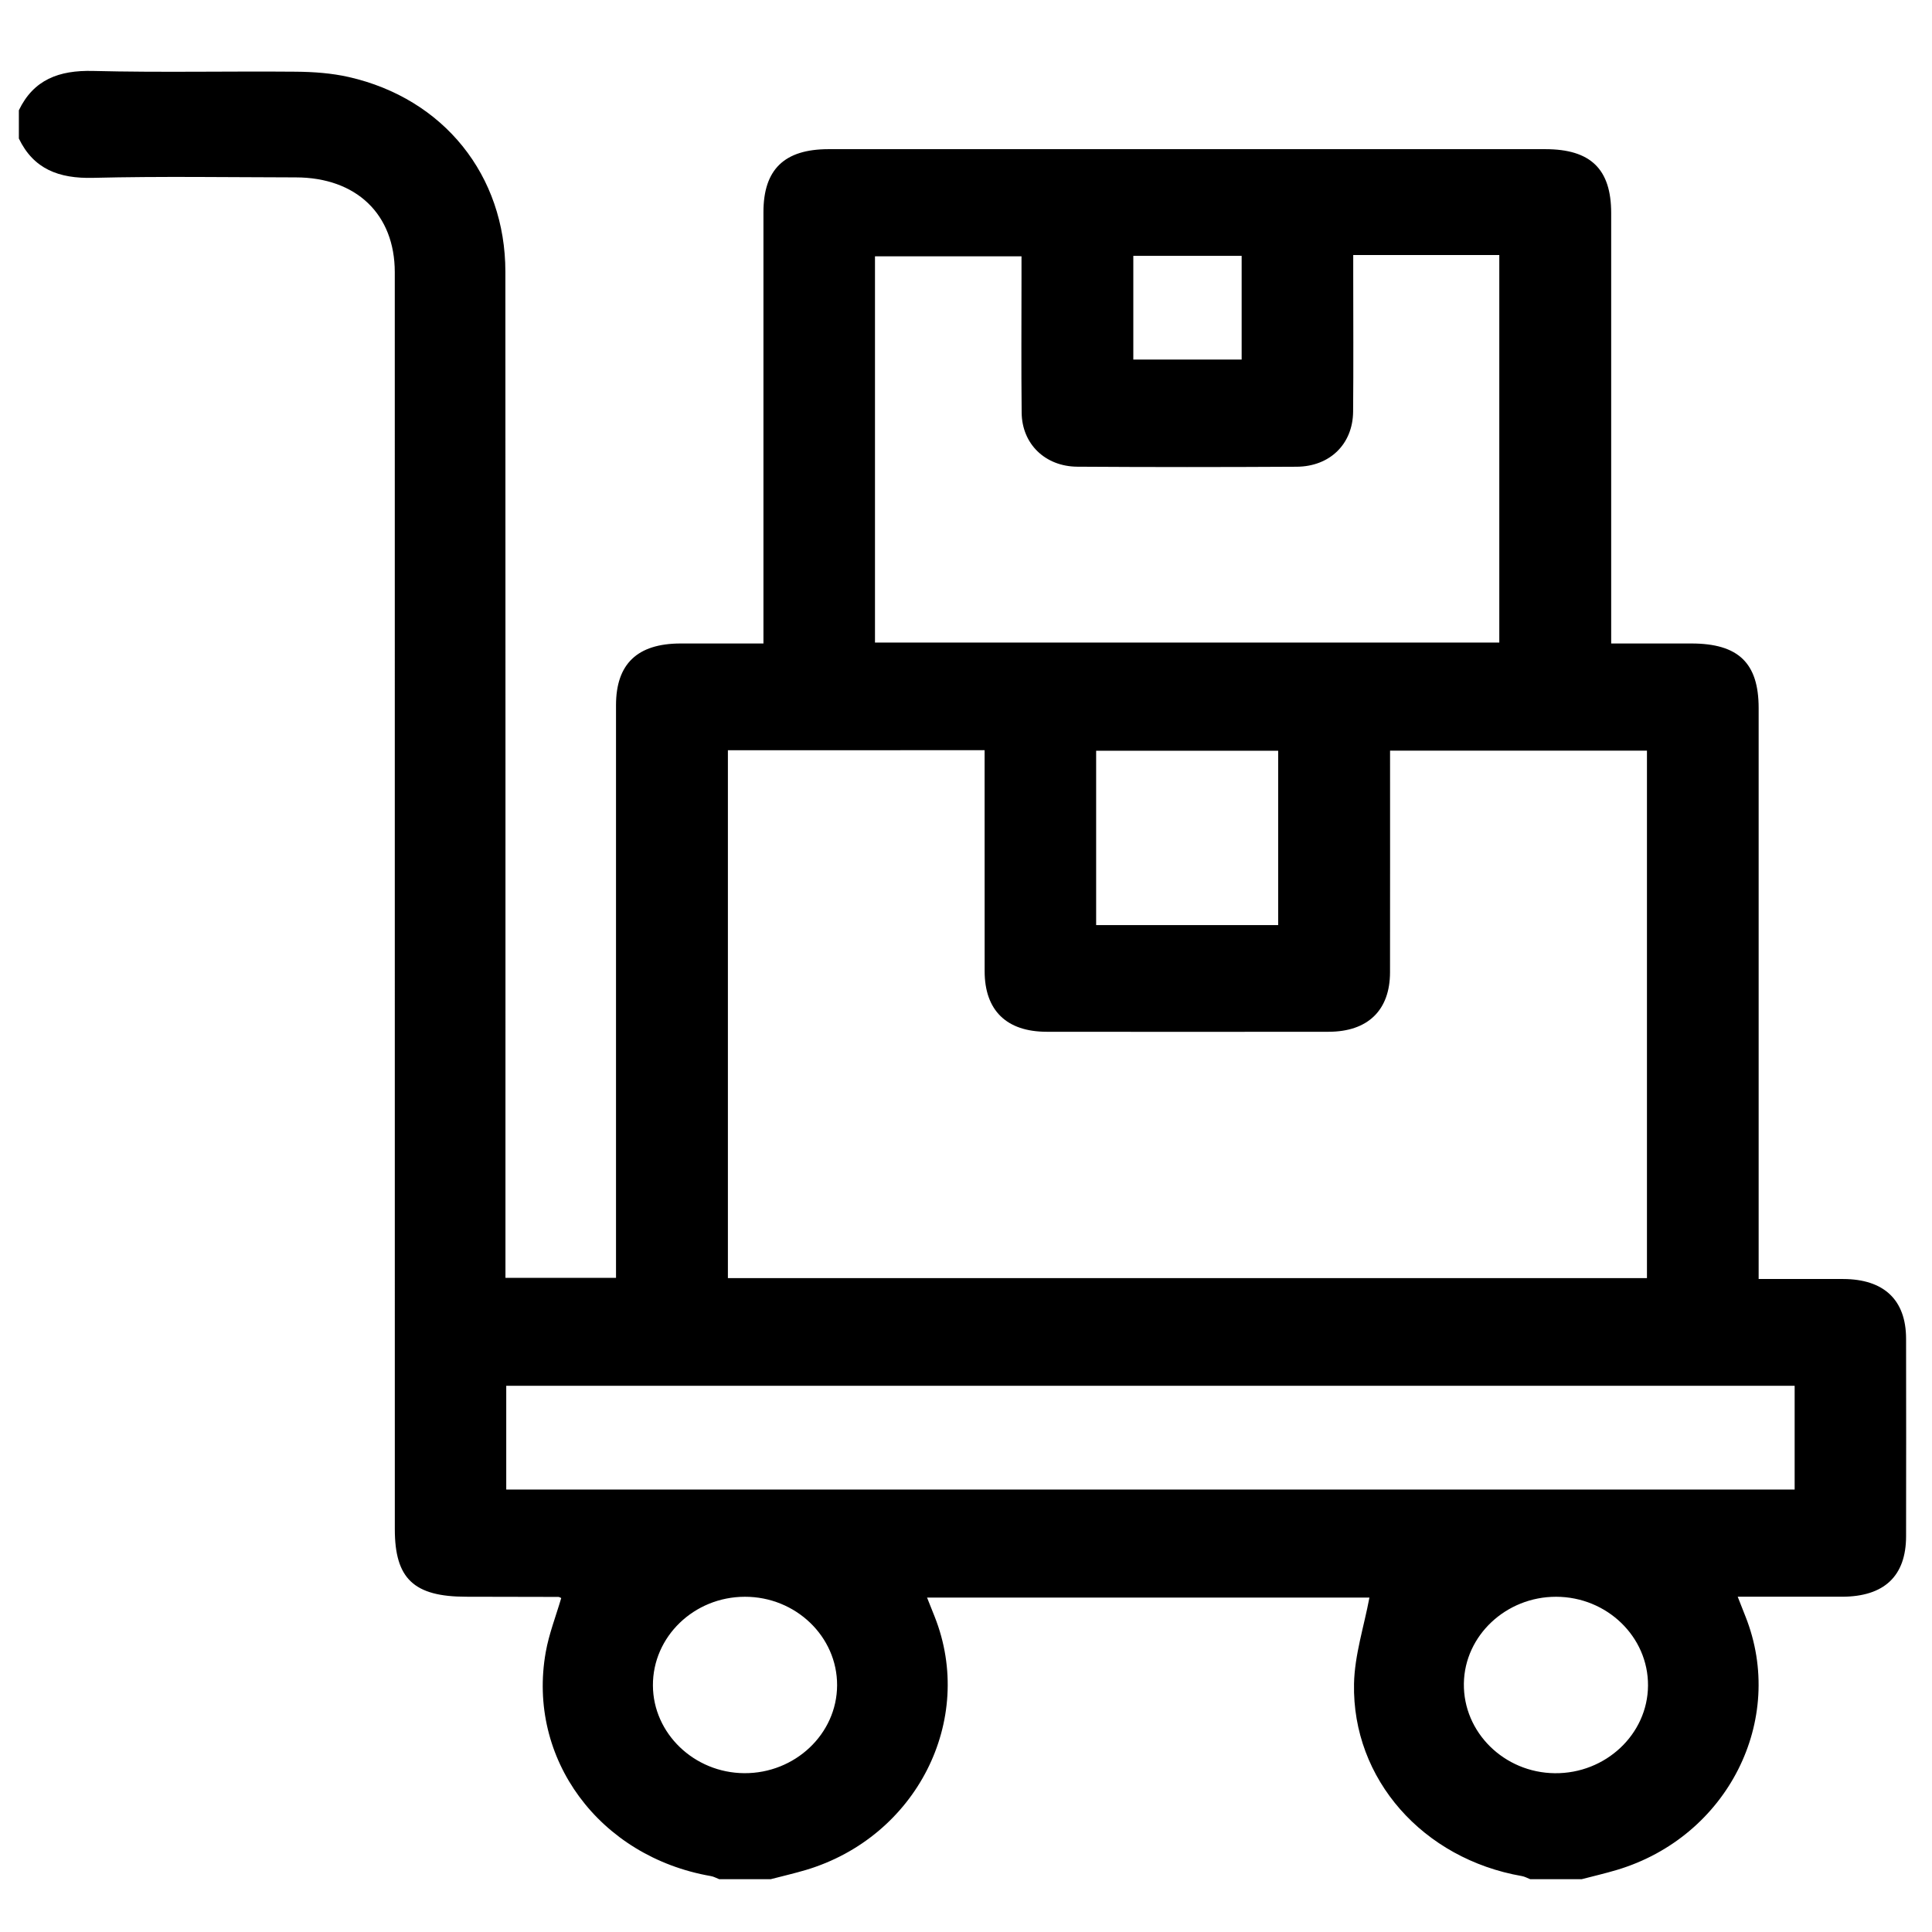 <?xml version="1.0" encoding="utf-8"?>
<!-- Generator: Adobe Illustrator 25.0.0, SVG Export Plug-In . SVG Version: 6.00 Build 0)  -->
<svg version="1.1" id="Capa_1" xmlns="http://www.w3.org/2000/svg" xmlns:xlink="http://www.w3.org/1999/xlink" x="0px" y="0px"
	 viewBox="0 0 512 512" style="enable-background:new 0 0 512 512;" xml:space="preserve">
<style type="text/css">
	.st0{display:none;fill:#FFFFFF;}
</style>
<path d="M204.27,498c-4.56,0-9.12,0-13.68,0c-0.73-0.28-1.44-0.69-2.21-0.82c-29.55-5.14-48.79-31.11-43.75-59.37
	c0.86-4.84,2.7-9.53,4.1-14.31c-0.21-0.09-0.49-0.3-0.77-0.3c-8.14-0.03-16.28-0.05-24.42-0.05c-13.86-0.01-18.91-4.78-18.91-17.9
	c0-111.03,0.01-222.06-0.01-333.09c0-15.39-10.19-25.12-26.22-25.15c-17.91-0.03-35.82-0.32-53.72,0.12
	C15.6,47.36,8.9,44.81,5,36.71c0-2.5,0-4.99,0-7.49c3.9-8.1,10.59-10.65,19.68-10.42c17.89,0.45,35.81,0.04,53.72,0.2
	c4.68,0.04,9.48,0.38,14.02,1.41c25.17,5.72,41.5,26.04,41.51,51.59c0.04,87.01,0.02,174.02,0.02,261.03c0,1.83,0,3.65,0,5.62
	c9.98,0,19.48,0,29.3,0c0-2.13,0-3.98,0-5.82c0-48.65-0.01-97.3,0-145.95c0-10.94,5.66-16.33,17.09-16.35c7.25-0.01,14.5,0,21.98,0
	c0-2.38,0-4.08,0-5.78c0-36.18,0-72.35,0-108.53c0-11.32,5.54-16.68,17.23-16.69c63.32-0.01,126.65-0.01,189.97,0
	c12.02,0,17.46,5.28,17.46,16.94c0.01,36.18,0,72.35,0,108.53c0,1.79,0,3.58,0,5.53c7.6,0,14.44,0,21.27,0
	c12.42,0.01,17.8,5.16,17.81,17.08c0,48.49,0,96.99,0,145.48c0,1.82,0,3.64,0,5.86c7.81,0,15.1-0.02,22.39,0
	c10.82,0.03,16.66,5.54,16.68,15.81c0.03,17.46,0.03,34.93,0,52.39c-0.02,10.54-5.81,15.98-16.97,16c-9.07,0.02-18.13,0-27.65,0
	c0.81,2.07,1.42,3.65,2.05,5.21c10.93,27.47-4.76,58.43-34.07,67.19c-3.07,0.92-6.2,1.64-9.3,2.45c-4.56,0-9.12,0-13.68,0
	c-0.73-0.28-1.44-0.69-2.2-0.82c-26.17-4.56-44.99-25.65-44.48-50.96c0.15-7.6,2.64-15.16,4.08-22.84c-38.4,0-77.62,0-117.23,0
	c0.76,1.9,1.39,3.47,2.01,5.04c10.89,27.45-4.82,58.38-34.11,67.14C210.5,496.47,207.37,497.19,204.27,498z M192.9,198.82
	c0,46.85,0,93.37,0,139.89c81.36,0,162.37,0,243.56,0c0-46.74,0-93.26,0-139.78c-22.81,0-45.33,0-68.08,0
	c0,19.82,0.02,39.3-0.01,58.77c-0.02,10.03-5.89,15.72-16.27,15.73c-24.91,0.03-49.81,0.03-74.72,0
	c-10.65-0.01-16.43-5.67-16.44-16.04c-0.02-17.78-0.01-35.55-0.01-53.33c0-1.67,0-3.35,0-5.25
	C238.06,198.82,215.66,198.82,192.9,198.82z M397.33,170.29c0-34.4,0-68.44,0-102.7c-6.69,0-13.03,0-19.36,0c-6.3,0-12.6,0-19.35,0
	c0,1.99,0,3.51,0,5.02c0,12.16,0.08,24.33-0.03,36.49c-0.08,8.56-6.14,14.54-14.97,14.59c-19.37,0.11-38.74,0.12-58.11-0.01
	c-8.56-0.06-14.67-6.05-14.76-14.3c-0.13-12.01-0.04-24.01-0.04-36.02c0-1.81,0-3.63,0-5.43c-13.35,0-26.1,0-38.83,0
	c0,34.28,0,68.21,0,102.36C287.07,170.29,342.03,170.29,397.33,170.29z M134.16,394.74c114.09,0,227.75,0,341.44,0
	c0-9.31,0-18.3,0-27.49c-113.9,0-227.56,0-341.44,0C134.16,376.48,134.16,385.46,134.16,394.74z M338.73,245.16
	c0-15.69,0-31.01,0-46.2c-16.34,0-32.33,0-48.24,0c0,15.58,0,30.79,0,46.2C306.63,245.16,322.5,245.16,338.73,245.16z M197.4,423.16
	c-13.48,0.01-24.44,10.59-24.37,23.52c0.06,12.7,10.93,23.14,24.19,23.23c13.48,0.09,24.58-10.41,24.62-23.3
	C221.88,433.71,210.88,423.14,197.4,423.16z M436.74,446.7c0.08-12.93-10.88-23.52-24.35-23.54c-13.28-0.02-24.27,10.3-24.45,22.98
	c-0.19,12.94,10.67,23.65,24.11,23.78C425.53,470.05,436.66,459.58,436.74,446.7z M300.34,67.8c0,9.44,0,18.52,0,27.49
	c9.83,0,19.31,0,28.71,0c0-9.34,0-18.31,0-27.49C319.44,67.8,310.07,67.8,300.34,67.8z"/>
<path class="st0" d="M60.81,151.16c-0.65,14.03-1.35,28.05-1.97,42.07c-0.1,2.22-0.2,4.45-0.31,6.67
	C60.95,184.08,62.81,167.14,60.81,151.16z"/>
<path class="st0" d="M28.92,318.01c-0.79-0.58-1.42-1.46-1.74-2.68c-0.16-0.61-0.3-1.23-0.43-1.85c-0.91,7.4-1.76,14.8-2.84,22.18
	c-1.72,11.82-4.84,23.38-6.22,35.29c-0.81,6.99-1.4,14.09-0.97,21.13c0.12,2.01,0.37,4.65,0.99,6.93
	c7.09-13.39,8.51-29.41,10.93-44.15c0.74-4.49,1.56-8.97,2.43-13.44c-0.02-0.14-0.05-0.28-0.06-0.43
	C30.23,333.34,29.54,325.68,28.92,318.01z"/>
<path class="st0" d="M187.39,497.18c-29.55-5.14-48.79-31.11-43.75-59.37c0.86-4.84,2.7-9.53,4.1-14.31
	c-0.21-0.09-0.49-0.3-0.77-0.3c-8.14-0.03-16.28-0.05-24.42-0.05c-13.86-0.01-18.91-4.78-18.91-17.9
	c0-111.03,0.01-222.06-0.01-333.09c0-15.39-10.19-25.12-26.22-25.15c-17.91-0.03-35.82-0.32-53.72,0.12
	C14.6,47.36,7.9,44.81,4,36.71V498h185.6C188.86,497.72,188.15,497.31,187.39,497.18z M82,275c1.35,47.14-9.84,93.22-15.23,139.81
	c1,16.31,1.32,32.59-2.95,48.52c-1.48,5.53-9.75,4.26-9.82-1.33c-0.14-11.33,0.42-22.61,1.41-33.84C54.4,434.03,53.83,439.97,54,446
	c0.19,6.45-9.81,6.42-10,0c-0.53-18.42,5.37-36.05,10.28-53.56c0.32-1.14,0.62-2.29,0.92-3.44c-0.11-2.68-0.19-5.35-0.2-8
	c-0.01-2.31,1.27-3.79,2.92-4.44c5.1-27.88,4.32-56.84,6.61-85.01c0.86-10.65,1.92-21.28,3.01-31.91c-0.13,0.53-0.26,1.07-0.38,1.6
	c-1.08,9.34-2.29,18.66-3.63,27.96C62.74,302.13,62.48,315.11,61,328c-0.33,2.87-2.56,4.44-4.84,4.71
	c-1.19,6.13-2.46,12.26-3.79,18.36c-0.62,10.3-1.12,20.6-1.37,30.92c-0.1,4.04-4.23,5.74-7.18,4.43c-1.6,5.98-3.26,11.95-5,17.9
	c-1.81,6.17-11.46,3.53-9.64-2.66c3.25-11.07,6.24-22.21,8.99-33.41c-0.25-2.05-0.44-4.1-0.59-6.16c-0.22,1.29-0.44,2.57-0.64,3.86
	c-2.43,15.41-5.14,31.71-14.63,44.56c-1.64,2.22-4.29,3.2-6.84,1.79c-12.1-6.68-9.21-28-8.04-39.14c1.37-12.95,4.3-25.52,6.49-38.32
	c2.03-11.83,2.81-23.95,4.68-35.84c2.12-13.49,4.55-26.93,6.72-40.42c0.02-0.15,0.05-0.3,0.07-0.44C23.9,216.8,24.22,175.37,26,134
	c0.2-4.56,7.09-7.31,9.32-2.52c0.13,0.29,0.25,0.59,0.38,0.88C32.39,113.3,28.56,94.32,27,75c-0.52-6.43,9.48-6.37,10,0
	c1.79,22.04,6.53,43.67,10.06,65.47c0.24-0.3,0.52-0.54,0.82-0.74C50.24,116.85,52.65,93.97,54,71c0.38-6.42,9.71-6.45,10,0
	c0.54,11.95,2.03,23.79,3.89,35.58c2.95-1.2,7.11,0.27,7.11,4.42c-0.01,11.56-0.12,23.12-0.36,34.67
	c1.96,11.65,3.69,23.49,4.52,35.33c1.64-0.12,3.26,0.58,4.16,2.48c11.45,24.17-0.26,48.63-2.6,73.36
	c-0.44,4.69-0.78,9.38-1.06,14.07C80.97,271.68,81.94,273.04,82,275z"/>
<path class="st0" d="M39.08,299.94c0.15-9.8,0.18-19.61,0.36-29.41c-0.38,2-0.77,4-1.16,6.01c-0.57,2.91-1.13,5.88-1.61,8.87
	c0.39,6.93,0.83,13.86,1.33,20.78c0.26-1.48,0.53-2.96,0.78-4.44C38.88,301.16,38.98,300.55,39.08,299.94z"/>
<path class="st0" d="M418.18,498c3.1-0.81,6.23-1.53,9.3-2.45c29.32-8.76,45-39.73,34.07-67.19c-0.62-1.57-1.23-3.14-2.05-5.21
	c9.52,0,18.59,0.01,27.65,0c11.16-0.02,16.96-5.46,16.97-16c0.03-17.46,0.03-34.93,0-52.39c-0.02-10.27-5.86-15.78-16.68-15.81
	c-7.29-0.02-14.57,0-22.39,0c0-2.22,0-4.04,0-5.86c0-48.49,0-96.99,0-145.48c0-11.91-5.39-17.07-17.81-17.08
	c-6.83,0-13.66,0-21.27,0c0-1.95,0-3.74,0-5.53c0-36.18,0-72.35,0-108.53c0-11.66-5.44-16.94-17.46-16.94
	c-63.32,0-126.65-0.01-189.97,0c-11.69,0-17.23,5.36-17.23,16.69c-0.01,36.18,0,72.35,0,108.53c0,1.7,0,3.4,0,5.78
	c-7.48,0-14.73-0.01-21.98,0c-11.43,0.02-17.09,5.42-17.09,16.35c-0.01,48.65,0,97.3,0,145.95c0,1.84,0,3.69,0,5.82
	c-9.83,0-19.32,0-29.3,0c0-1.97,0-3.8,0-5.62c0-87.01,0.03-174.02-0.02-261.03c-0.01-25.55-16.34-45.87-41.51-51.59
	c-4.54-1.03-9.33-1.37-14.02-1.41c-17.91-0.16-35.82,0.25-53.72-0.2C14.59,18.57,7.9,21.12,4,29.23C4,25.48,4,21.74,4,18
	c166.96,0,333.92,0,501,0c0,160,0,320,0,480C476.11,498,447.14,498,418.18,498z"/>
<path class="st0" d="M203.27,498c3.1-0.81,6.23-1.53,9.29-2.44c29.29-8.75,44.99-39.68,34.11-67.14c-0.62-1.57-1.25-3.14-2.01-5.04
	c39.6,0,78.83,0,117.23,0c-1.44,7.68-3.93,15.24-4.08,22.84c-0.51,25.31,18.31,46.4,44.48,50.96c0.76,0.13,1.47,0.54,2.2,0.82
	C337.42,498,270.35,498,203.27,498z"/>
<path class="st0" d="M191.9,198.82c22.76,0,45.16,0,68.02,0c0,1.9,0,3.57,0,5.25c0,17.78-0.02,35.55,0.01,53.33
	c0.01,10.37,5.79,16.03,16.44,16.04c24.91,0.03,49.81,0.03,74.72,0c10.39-0.01,16.26-5.7,16.27-15.73
	c0.03-19.48,0.01-38.95,0.01-58.77c22.75,0,45.27,0,68.08,0c0,46.52,0,93.04,0,139.78c-81.19,0-162.2,0-243.56,0
	C191.9,292.18,191.9,245.67,191.9,198.82z"/>
<path class="st0" d="M396.33,170.29c-55.3,0-110.25,0-165.46,0c0-34.15,0-68.08,0-102.36c12.73,0,25.48,0,38.83,0
	c0,1.8,0,3.62,0,5.43c0,12.01-0.09,24.01,0.04,36.02c0.09,8.26,6.2,14.25,14.76,14.3c19.37,0.13,38.74,0.12,58.11,0.01
	c8.83-0.05,14.9-6.02,14.97-14.59c0.11-12.16,0.03-24.32,0.03-36.49c0-1.52,0-3.04,0-5.02c6.75,0,13.05,0,19.35,0
	c6.34,0,12.67,0,19.36,0C396.33,101.85,396.33,135.89,396.33,170.29z"/>
<path class="st0" d="M133.16,394.74c0-9.28,0-18.26,0-27.49c113.88,0,227.54,0,341.44,0c0,9.19,0,18.18,0,27.49
	C360.91,394.74,247.25,394.74,133.16,394.74z"/>
<path class="st0" d="M337.73,245.16c-16.23,0-32.1,0-48.24,0c0-15.41,0-30.62,0-46.2c15.9,0,31.9,0,48.24,0
	C337.73,214.15,337.73,229.47,337.73,245.16z"/>
<path class="st0" d="M196.4,423.16c13.48-0.01,24.48,10.55,24.44,23.46c-0.04,12.89-11.14,23.39-24.62,23.3
	c-13.26-0.09-24.13-10.53-24.19-23.23C171.96,433.74,182.92,423.17,196.4,423.16z"/>
<path class="st0" d="M435.74,446.7c-0.08,12.88-11.21,23.35-24.7,23.22c-13.44-0.13-24.3-10.84-24.11-23.78
	c0.19-12.68,11.17-23,24.45-22.98C424.86,423.18,435.82,433.77,435.74,446.7z"/>
<path class="st0" d="M299.34,67.8c9.73,0,19.09,0,28.71,0c0,9.18,0,18.15,0,27.49c-9.4,0-18.88,0-28.71,0
	C299.34,86.33,299.34,77.24,299.34,67.8z"/>
</svg>
